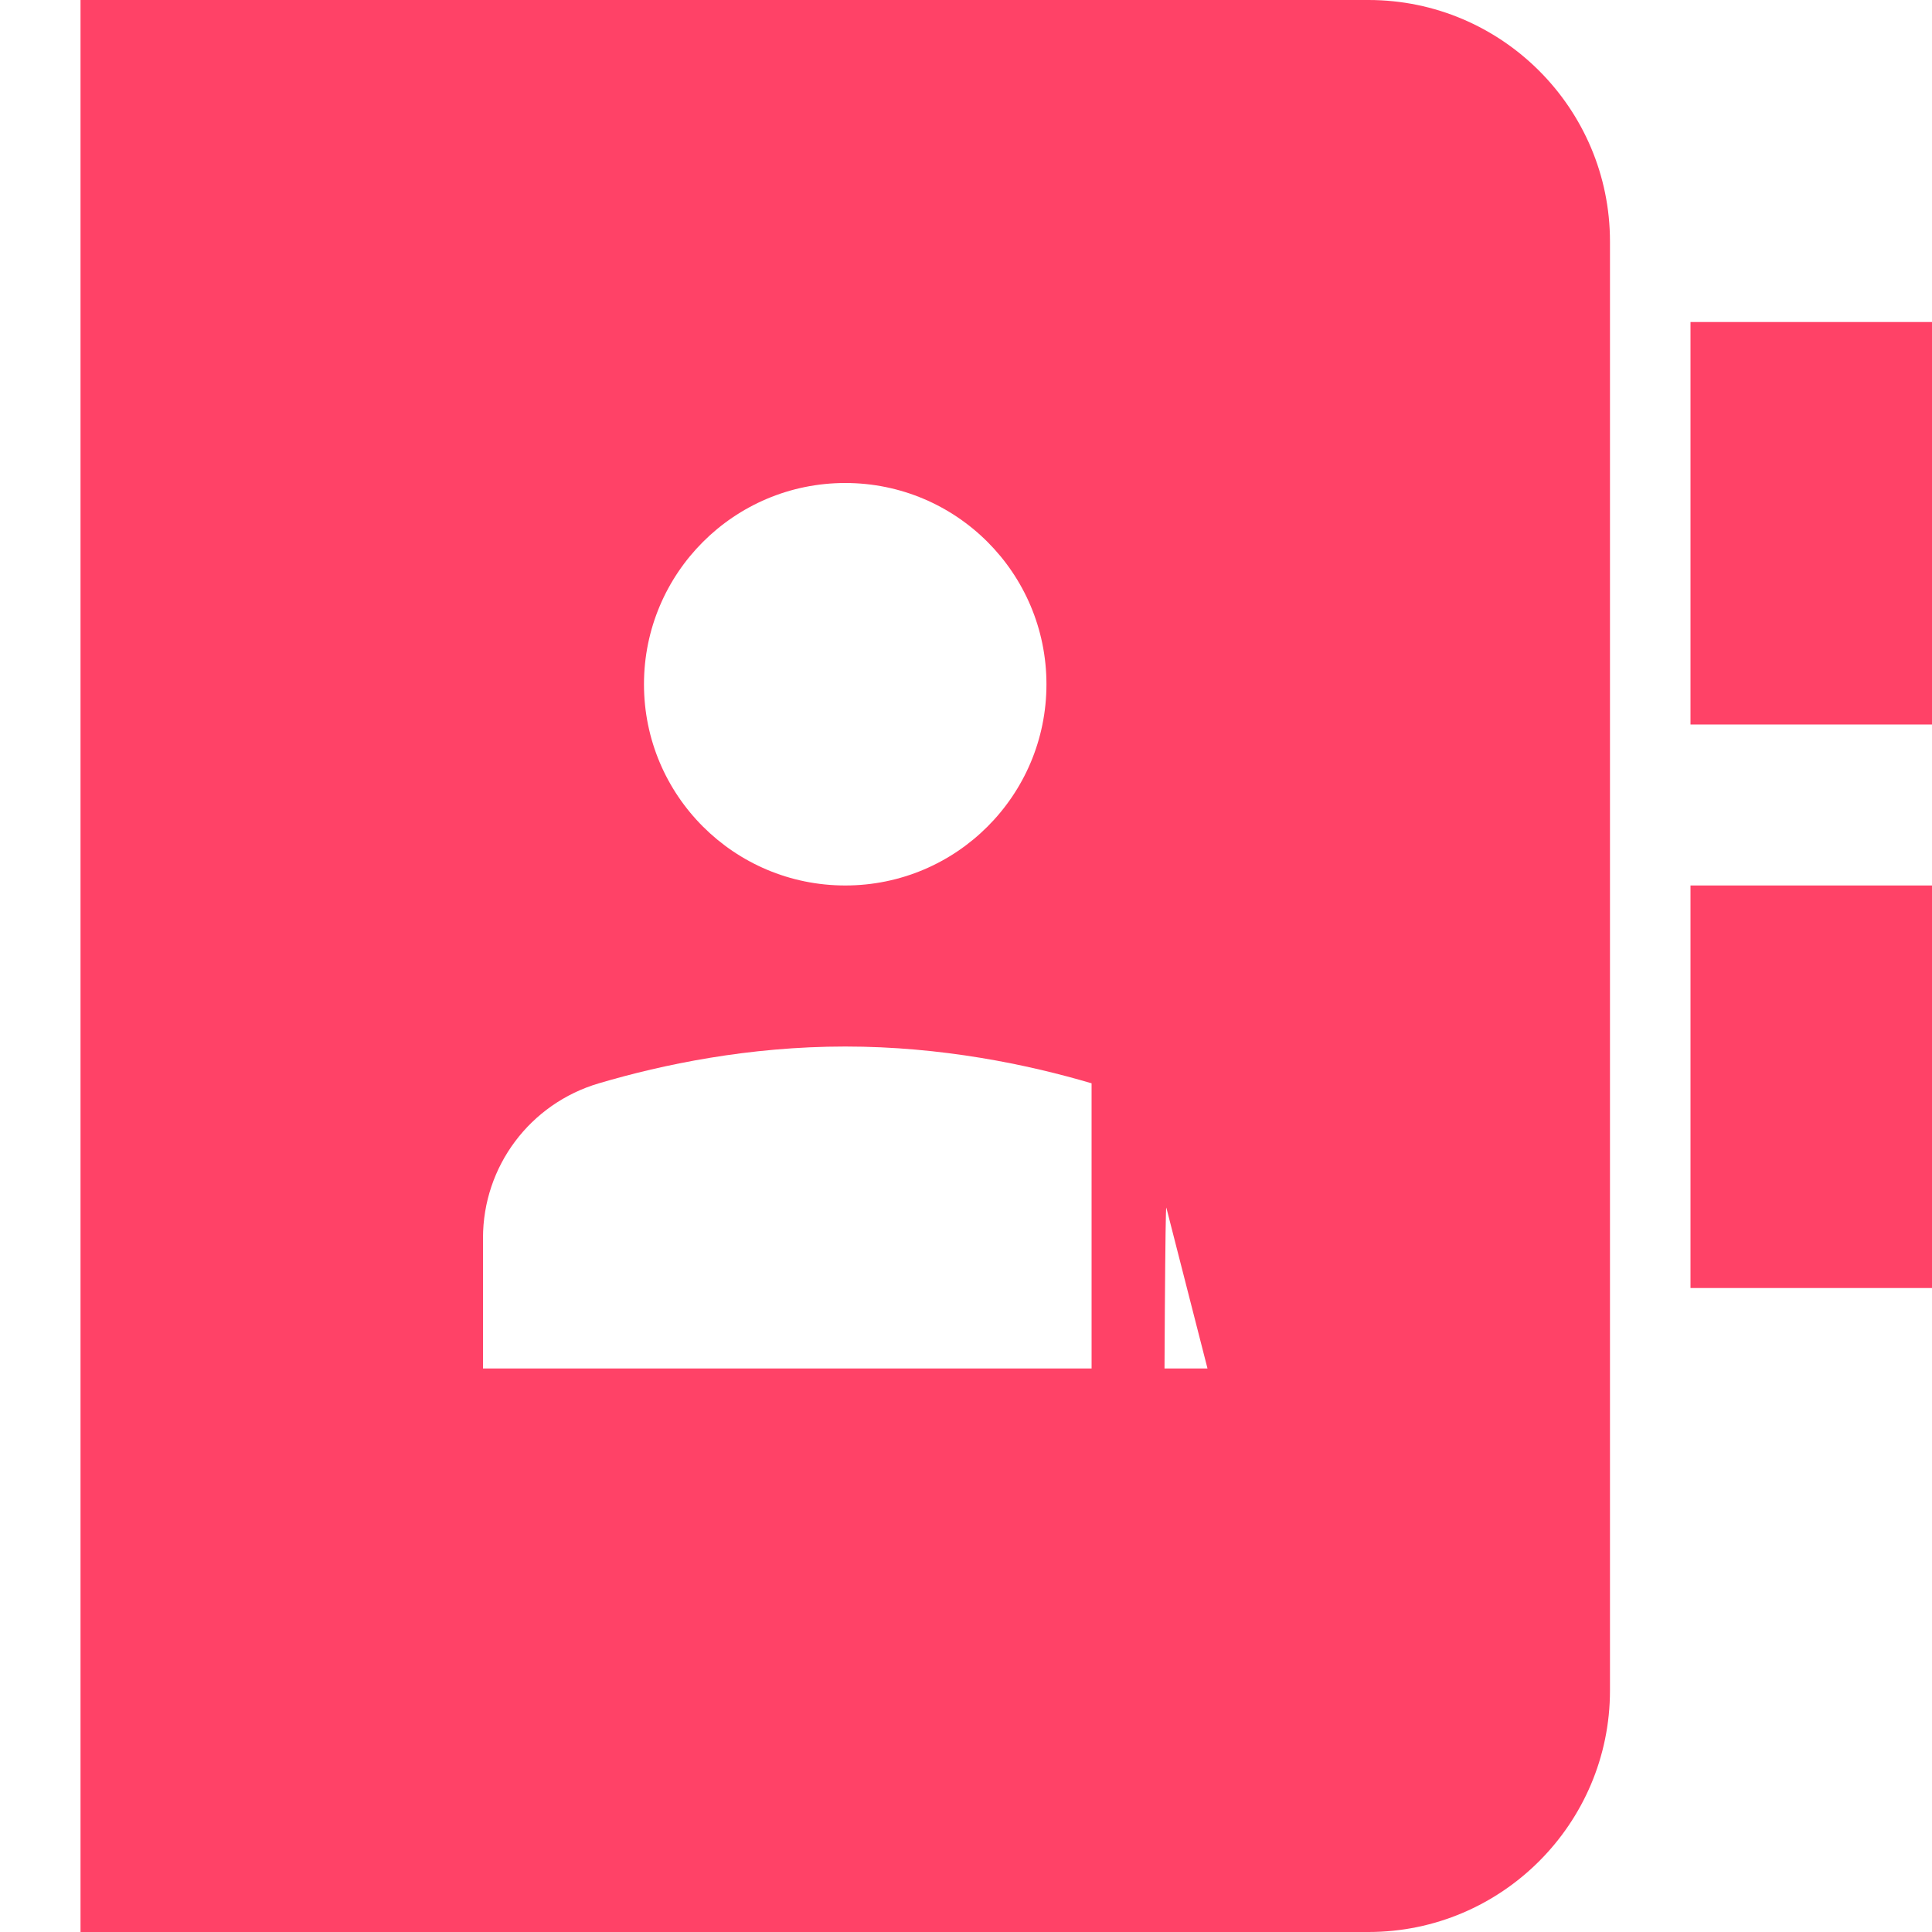<svg width="28" height="28" viewBox="0 0 28 28" fill="none" xmlns="http://www.w3.org/2000/svg">
    <g clip-path="url(#clip@_@_825)">
        <path d="M28 4.667H24.5V10.5H28V4.667Z" fill="#FF4267" />
        <path d="M28 12.833H24.5V18.667H28V12.833Z" fill="#FF4267" />
        <path
            d="M19.833 OH1.167V28H19.833C21.763 28 23.333 26.43 23.333 24.5V3.5C23.333 1.57 21.763 0 19.833 0ZM12.25 7C13.861 7 15.166 8.306 15.166 9.917C15.166 11.528 13.861 12.833 12.25 12.833C10.639 12.833 9.333 
11.528 9.333 9.917C9.333 8.306 10.639 7 12.25 7ZM17.5 19.833H7V17.942C7 16.903 7.682 15.994 8.68 15.7C9.607 15.426 10.853 15.167 12.25 15.167C13.646 15.167 14.892 15.426 15.82 15.7C16.
8173 15.994 17.5 16.903 17.5 17.942V19.833Z"
            fill="#FF4267" />
    </g>
    <defs>
        <clipPath id="clipe_0_825">
            <rect width="28" height="28" fill="white" />
        </clipPath>
    </defs>
</svg>